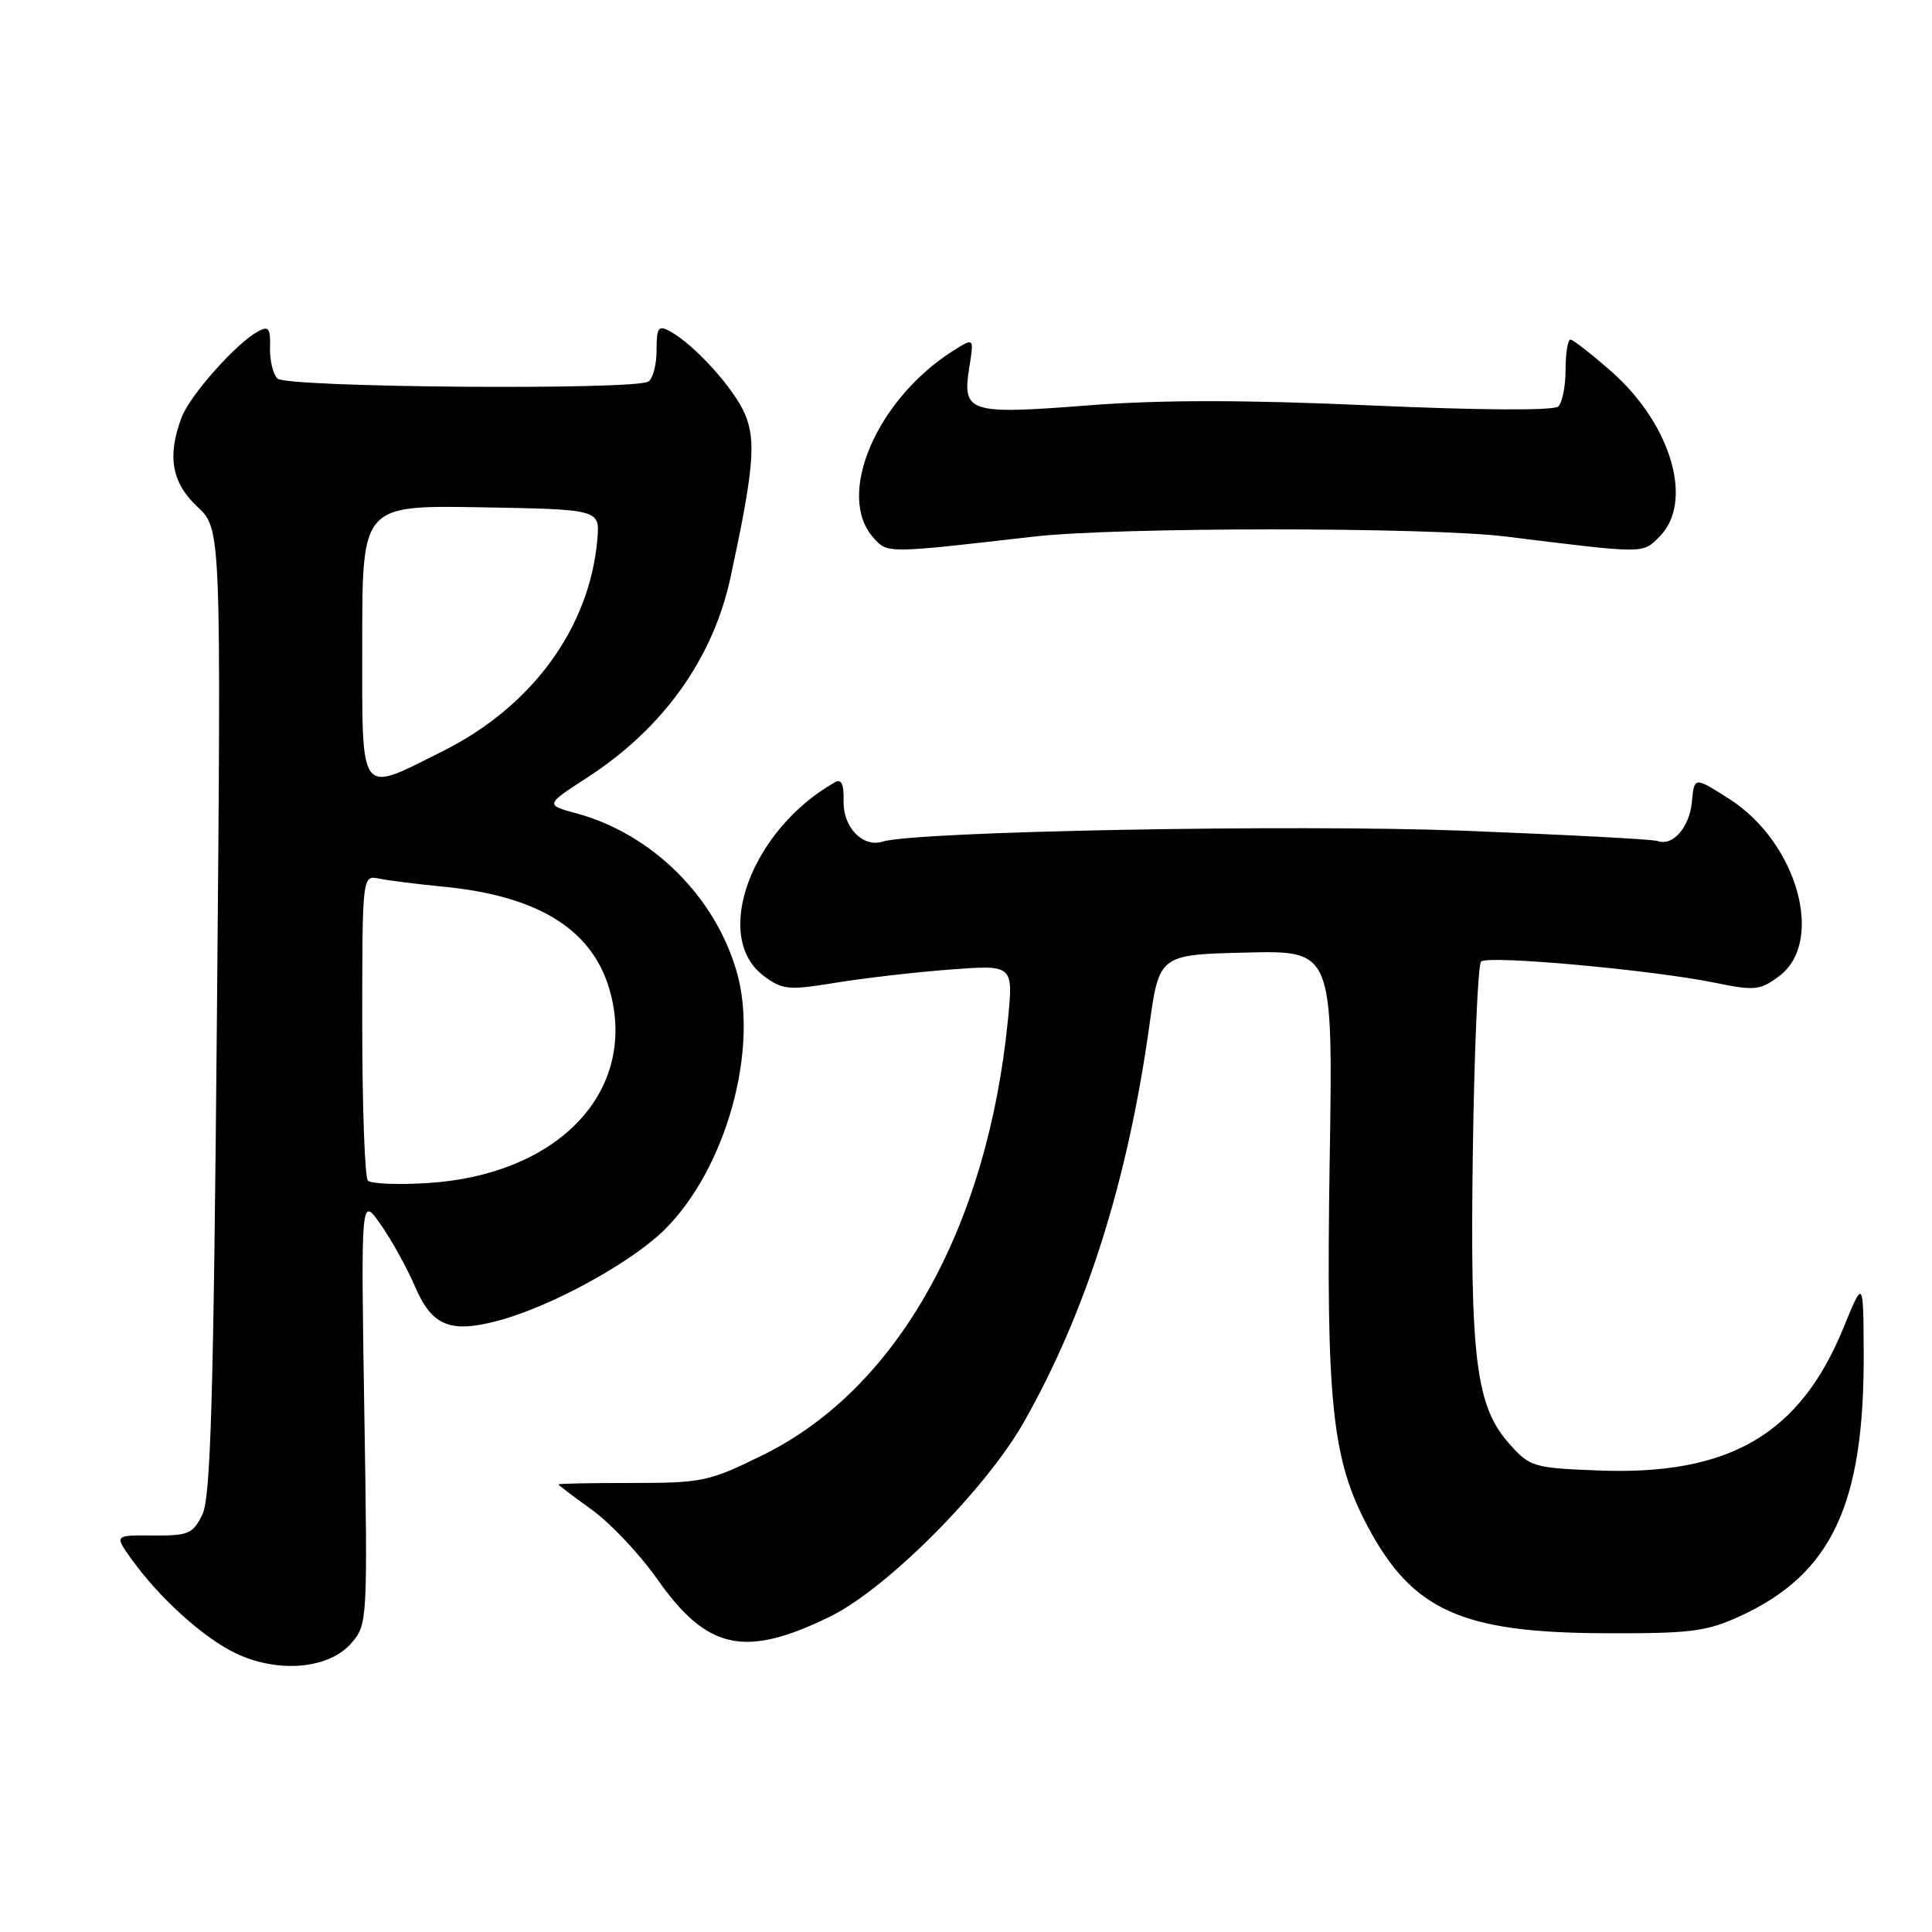 <?xml version="1.0" encoding="UTF-8" standalone="no"?>
<!DOCTYPE svg PUBLIC "-//W3C//DTD SVG 1.1//EN" "http://www.w3.org/Graphics/SVG/1.1/DTD/svg11.dtd" >
<svg xmlns="http://www.w3.org/2000/svg" xmlns:xlink="http://www.w3.org/1999/xlink" version="1.1" viewBox="0 0 256 256">
 <g >
 <path fill="currentColor"
d=" M 46.58 217.70 C 48.69 215.25 48.72 214.74 48.27 186.85 C 47.82 158.50 47.82 158.50 50.44 162.25 C 51.89 164.31 53.93 168.01 54.99 170.47 C 57.24 175.72 59.67 176.70 66.08 174.98 C 73.14 173.08 83.75 167.25 88.13 162.87 C 96.23 154.77 100.60 139.01 97.60 128.70 C 94.70 118.71 86.34 110.48 76.37 107.77 C 72.23 106.65 72.23 106.65 77.87 102.99 C 87.88 96.50 94.49 87.25 96.80 76.50 C 99.86 62.30 100.20 58.42 98.73 54.91 C 97.29 51.49 92.02 45.66 88.75 43.88 C 87.24 43.06 87.00 43.40 87.00 46.41 C 87.00 48.32 86.51 50.19 85.91 50.56 C 84.03 51.72 37.95 51.35 36.76 50.16 C 36.17 49.57 35.73 47.72 35.78 46.05 C 35.85 43.48 35.60 43.15 34.18 43.92 C 31.26 45.52 25.16 52.38 24.06 55.32 C 22.13 60.44 22.75 63.97 26.15 67.14 C 29.31 70.09 29.31 70.09 28.75 133.96 C 28.30 185.20 27.92 198.39 26.82 200.67 C 25.57 203.24 24.97 203.50 20.30 203.46 C 15.17 203.42 15.17 203.42 17.32 206.45 C 21.07 211.72 27.04 217.11 31.34 219.12 C 36.97 221.75 43.63 221.13 46.58 217.70 Z  M 110.00 214.20 C 117.49 210.53 130.55 197.43 135.63 188.50 C 143.89 173.97 149.41 156.58 152.28 136.00 C 153.60 126.50 153.60 126.50 165.11 126.22 C 176.63 125.94 176.63 125.94 176.19 153.72 C 175.69 185.79 176.48 193.36 181.23 202.27 C 187.15 213.39 193.67 216.33 212.50 216.41 C 223.99 216.46 226.08 216.20 230.50 214.18 C 242.71 208.59 247.05 199.37 246.95 179.20 C 246.90 169.50 246.90 169.50 244.27 175.94 C 238.49 190.07 229.15 195.51 211.83 194.85 C 203.18 194.51 202.73 194.38 200.01 191.33 C 195.56 186.35 194.77 180.08 195.16 152.49 C 195.35 139.11 195.84 127.83 196.25 127.41 C 197.13 126.54 218.88 128.51 227.24 130.22 C 232.51 131.30 233.22 131.23 235.74 129.35 C 241.86 124.80 238.14 111.59 229.13 105.86 C 224.50 102.91 224.50 102.91 224.19 106.21 C 223.88 109.62 221.66 112.17 219.65 111.44 C 219.02 111.21 207.40 110.60 193.83 110.07 C 171.32 109.21 121.32 110.15 116.95 111.52 C 114.32 112.35 111.68 109.60 111.78 106.13 C 111.84 103.97 111.49 103.17 110.68 103.63 C 99.54 109.90 94.28 124.16 101.21 129.32 C 103.70 131.17 104.48 131.24 110.71 130.22 C 114.45 129.61 121.27 128.82 125.89 128.47 C 134.27 127.84 134.27 127.84 133.56 135.10 C 130.84 162.71 118.88 184.01 101.18 192.75 C 93.98 196.31 93.11 196.50 83.80 196.50 C 78.41 196.50 74.00 196.58 74.00 196.69 C 74.00 196.79 76.00 198.31 78.45 200.07 C 80.89 201.83 84.78 205.95 87.09 209.24 C 93.68 218.64 98.71 219.73 110.00 214.20 Z  M 137.00 71.10 C 148.06 69.83 189.22 69.83 199.50 71.09 C 218.16 73.40 217.61 73.39 219.89 71.11 C 224.48 66.52 221.48 56.24 213.50 49.21 C 210.87 46.90 208.43 45.00 208.09 45.00 C 207.74 45.00 207.45 46.79 207.45 48.97 C 207.45 51.16 207.01 53.36 206.48 53.86 C 205.88 54.42 196.16 54.37 181.64 53.72 C 164.82 52.97 153.75 52.97 144.14 53.72 C 128.32 54.95 127.48 54.68 128.44 48.66 C 129.07 44.73 129.07 44.73 126.28 46.49 C 116.11 52.95 110.69 65.69 115.75 71.27 C 117.63 73.35 117.41 73.35 137.00 71.10 Z  M 48.75 156.44 C 48.34 156.01 48.00 146.73 48.00 135.81 C 48.00 115.96 48.00 115.96 50.25 116.42 C 51.49 116.68 55.32 117.16 58.77 117.49 C 71.76 118.76 78.95 123.45 81.00 132.01 C 84.13 145.04 73.65 155.70 56.67 156.76 C 52.73 157.01 49.16 156.86 48.75 156.44 Z  M 48.00 84.97 C 48.00 66.95 48.00 66.95 63.75 67.22 C 79.49 67.50 79.49 67.50 79.15 71.47 C 78.14 83.15 70.54 93.59 58.73 99.50 C 47.40 105.17 48.00 105.97 48.00 84.97 Z "/>
</g>
</svg>